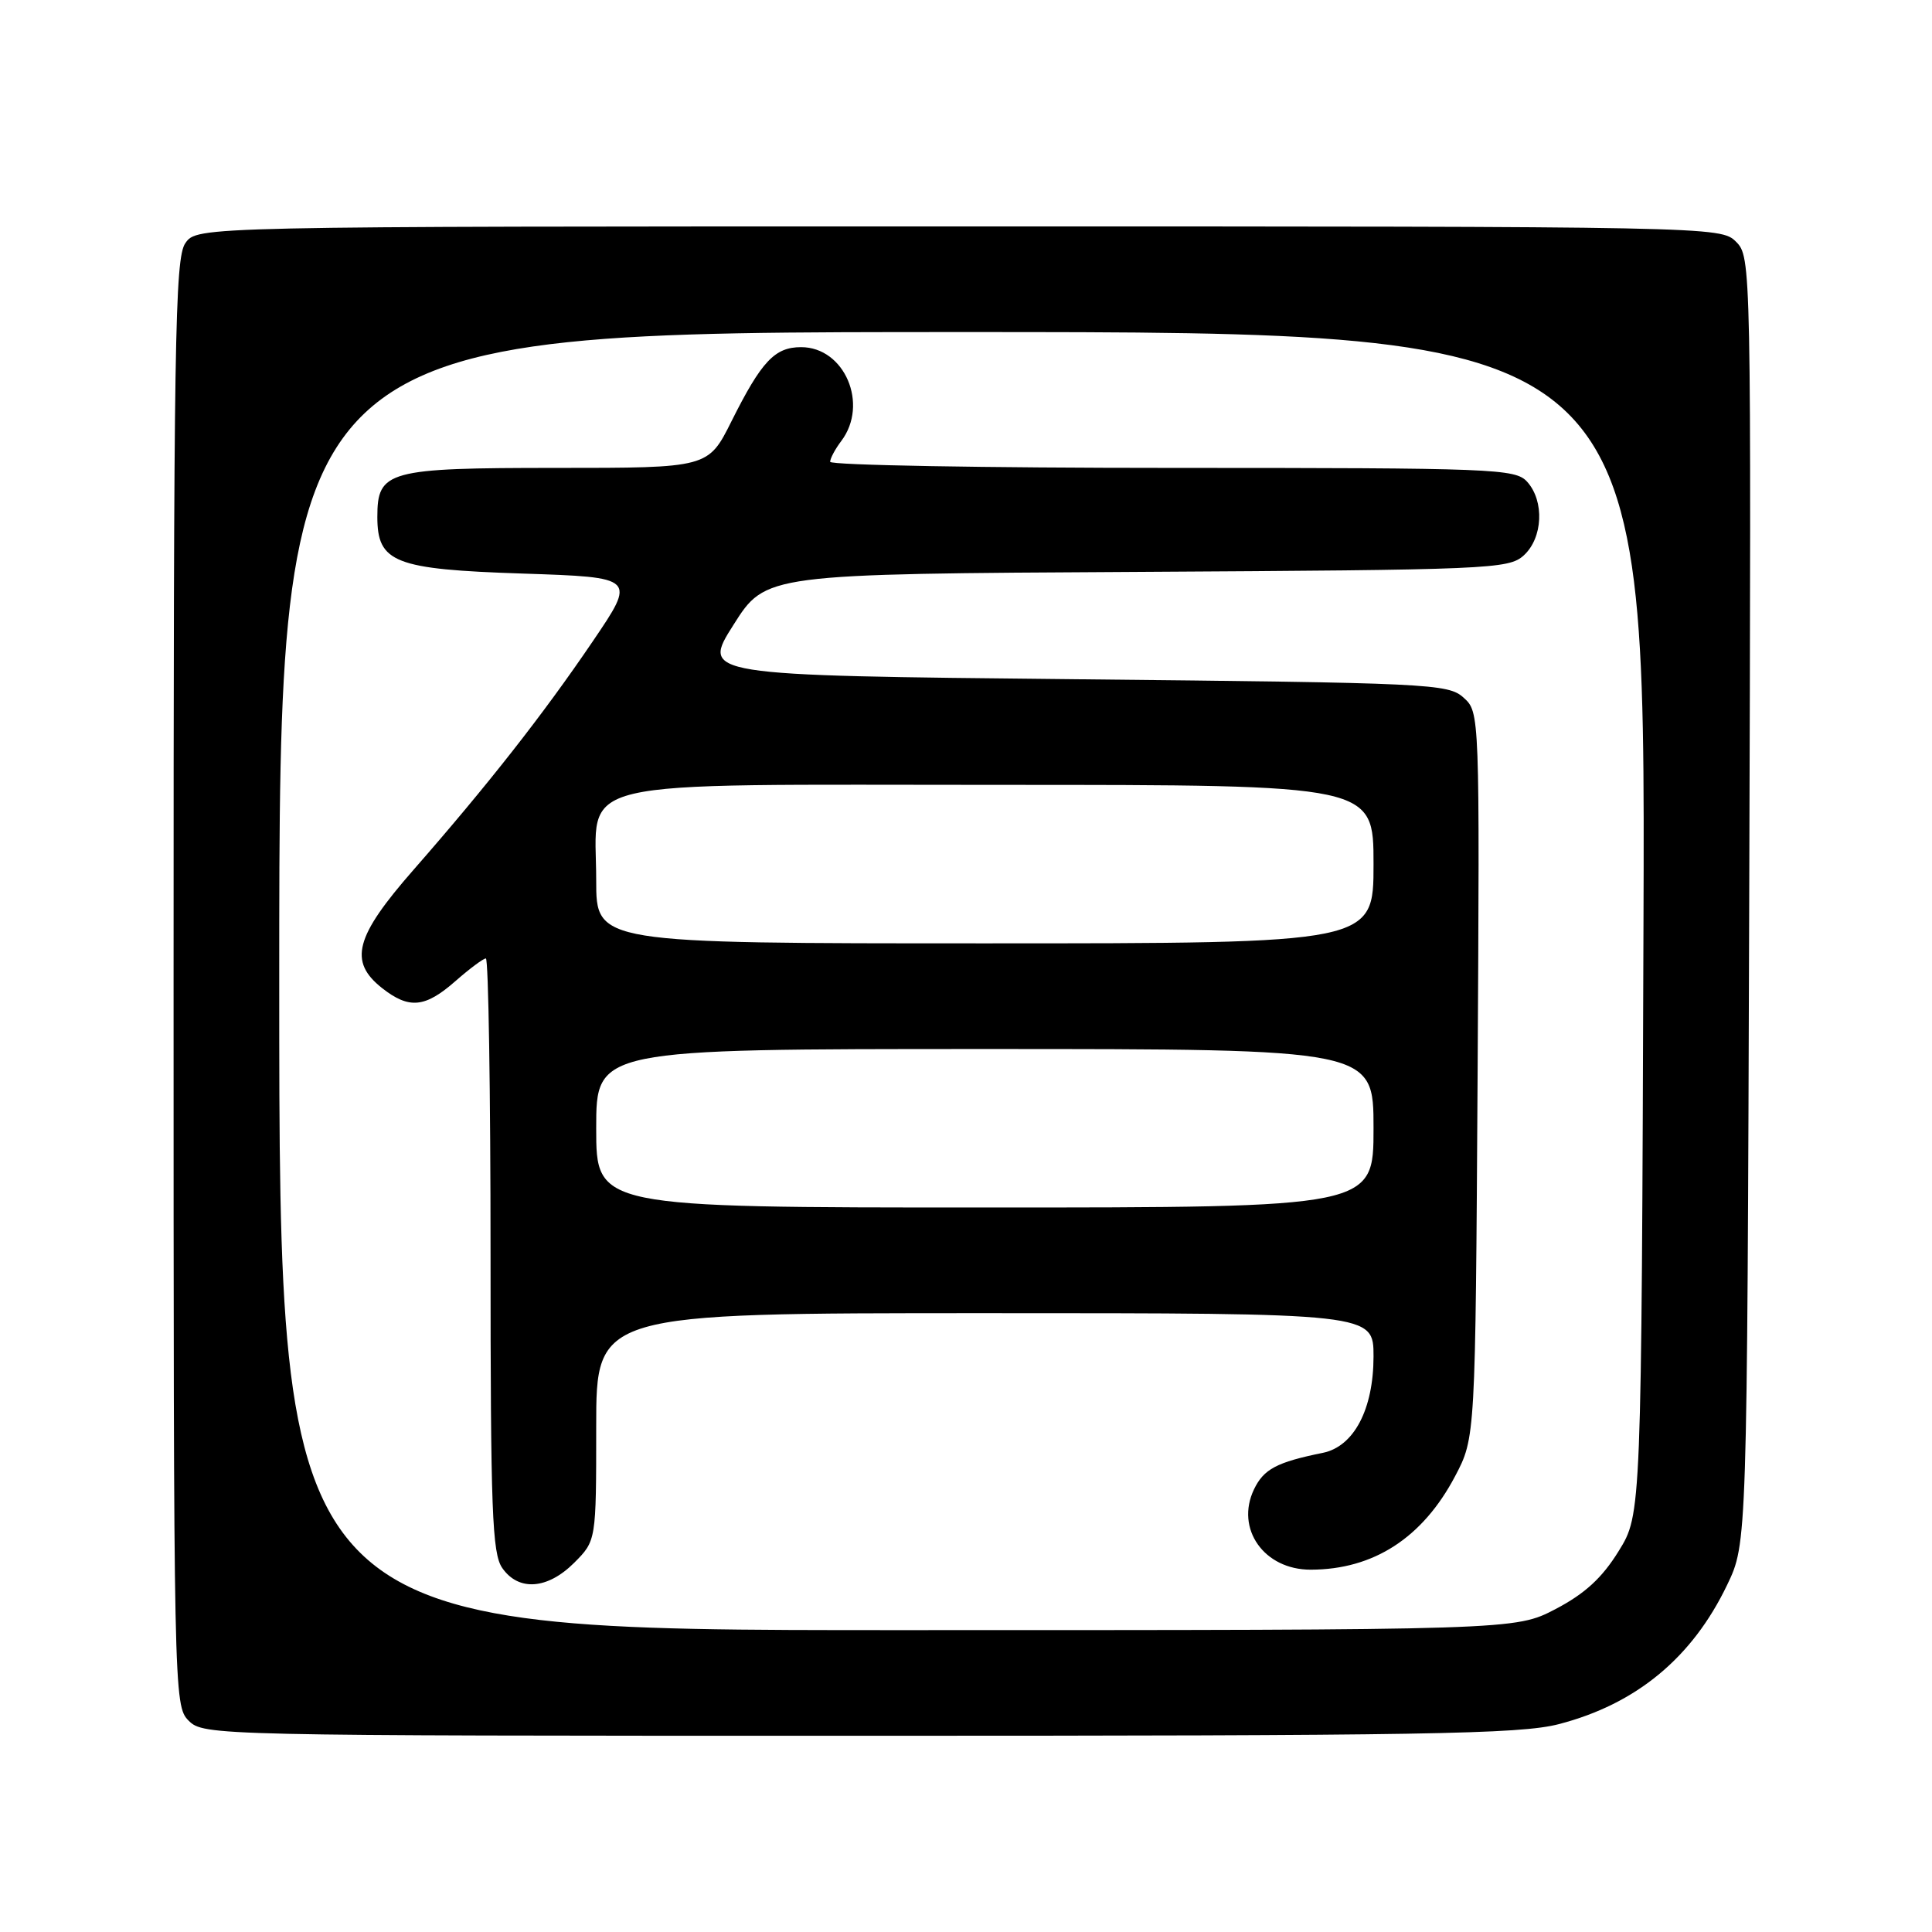 <?xml version="1.0" encoding="UTF-8" standalone="no"?>
<!DOCTYPE svg PUBLIC "-//W3C//DTD SVG 1.1//EN" "http://www.w3.org/Graphics/SVG/1.1/DTD/svg11.dtd" >
<svg xmlns="http://www.w3.org/2000/svg" xmlns:xlink="http://www.w3.org/1999/xlink" version="1.1" viewBox="0 0 256 256">
 <g >
 <path fill="currentColor"
d=" M 206.54 228.46 C 216.81 225.80 224.23 219.66 228.86 210.00 C 231.50 204.50 231.50 204.50 231.78 119.28 C 232.05 34.82 232.04 34.04 230.03 32.03 C 228.02 30.02 227.11 30.00 127.06 30.00 C 26.11 30.00 26.11 30.00 24.56 32.22 C 23.17 34.20 23.00 45.15 23.00 130.22 C 23.00 224.67 23.03 226.03 25.00 228.00 C 26.97 229.97 28.33 230.00 113.79 230.00 C 188.79 230.00 201.39 229.79 206.54 228.46 Z  M 37.00 130.00 C 37.00 44.00 37.00 44.00 127.52 44.00 C 218.04 44.00 218.04 44.00 217.77 122.33 C 217.50 200.66 217.50 200.66 214.48 205.53 C 212.29 209.08 210.01 211.17 206.12 213.21 C 200.77 216.00 200.77 216.00 118.89 216.00 C 37.00 216.00 37.00 216.00 37.00 130.00 Z  M 76.08 207.08 C 79.00 204.15 79.00 204.15 79.00 189.08 C 79.00 174.00 79.00 174.00 130.50 174.00 C 182.00 174.00 182.00 174.00 182.00 179.75 C 181.99 186.75 179.40 191.67 175.28 192.51 C 169.17 193.75 167.45 194.66 166.16 197.35 C 163.66 202.57 167.50 208.01 173.68 207.99 C 182.00 207.98 188.50 203.77 192.80 195.62 C 195.50 190.50 195.50 190.50 195.79 142.44 C 196.07 94.42 196.07 94.37 193.93 92.44 C 191.89 90.59 189.48 90.48 142.36 90.00 C 92.93 89.50 92.93 89.50 97.20 82.78 C 101.46 76.05 101.46 76.05 150.63 75.78 C 197.36 75.51 199.90 75.41 201.90 73.60 C 204.44 71.29 204.67 66.40 202.35 63.83 C 200.79 62.11 198.00 62.00 155.35 62.00 C 130.41 62.00 110.00 61.64 110.00 61.19 C 110.00 60.75 110.66 59.51 111.47 58.44 C 115.15 53.57 111.92 46.00 106.15 46.00 C 102.66 46.00 100.91 47.86 96.93 55.81 C 93.84 62.00 93.84 62.00 73.75 62.00 C 51.34 62.00 50.00 62.37 50.00 68.50 C 50.00 74.55 52.28 75.44 69.25 76.00 C 84.30 76.50 84.30 76.50 78.53 85.00 C 71.97 94.67 64.63 104.02 54.79 115.26 C 47.03 124.12 46.16 127.40 50.63 130.93 C 54.21 133.74 56.32 133.54 60.35 130.00 C 62.23 128.35 64.04 127.00 64.38 127.00 C 64.72 127.00 65.00 144.67 65.00 166.28 C 65.00 200.21 65.21 205.86 66.56 207.78 C 68.73 210.88 72.55 210.60 76.08 207.08 Z  M 79.00 149.50 C 79.00 139.00 79.00 139.00 130.50 139.00 C 182.00 139.00 182.00 139.00 182.00 149.50 C 182.00 160.00 182.00 160.00 130.50 160.00 C 79.00 160.00 79.00 160.00 79.00 149.50 Z  M 79.00 116.67 C 79.00 102.90 74.32 104.00 132.81 104.00 C 182.00 104.00 182.00 104.00 182.00 114.50 C 182.00 125.00 182.00 125.00 130.50 125.00 C 79.00 125.00 79.00 125.00 79.00 116.67 Z "/>
</g>
</svg>